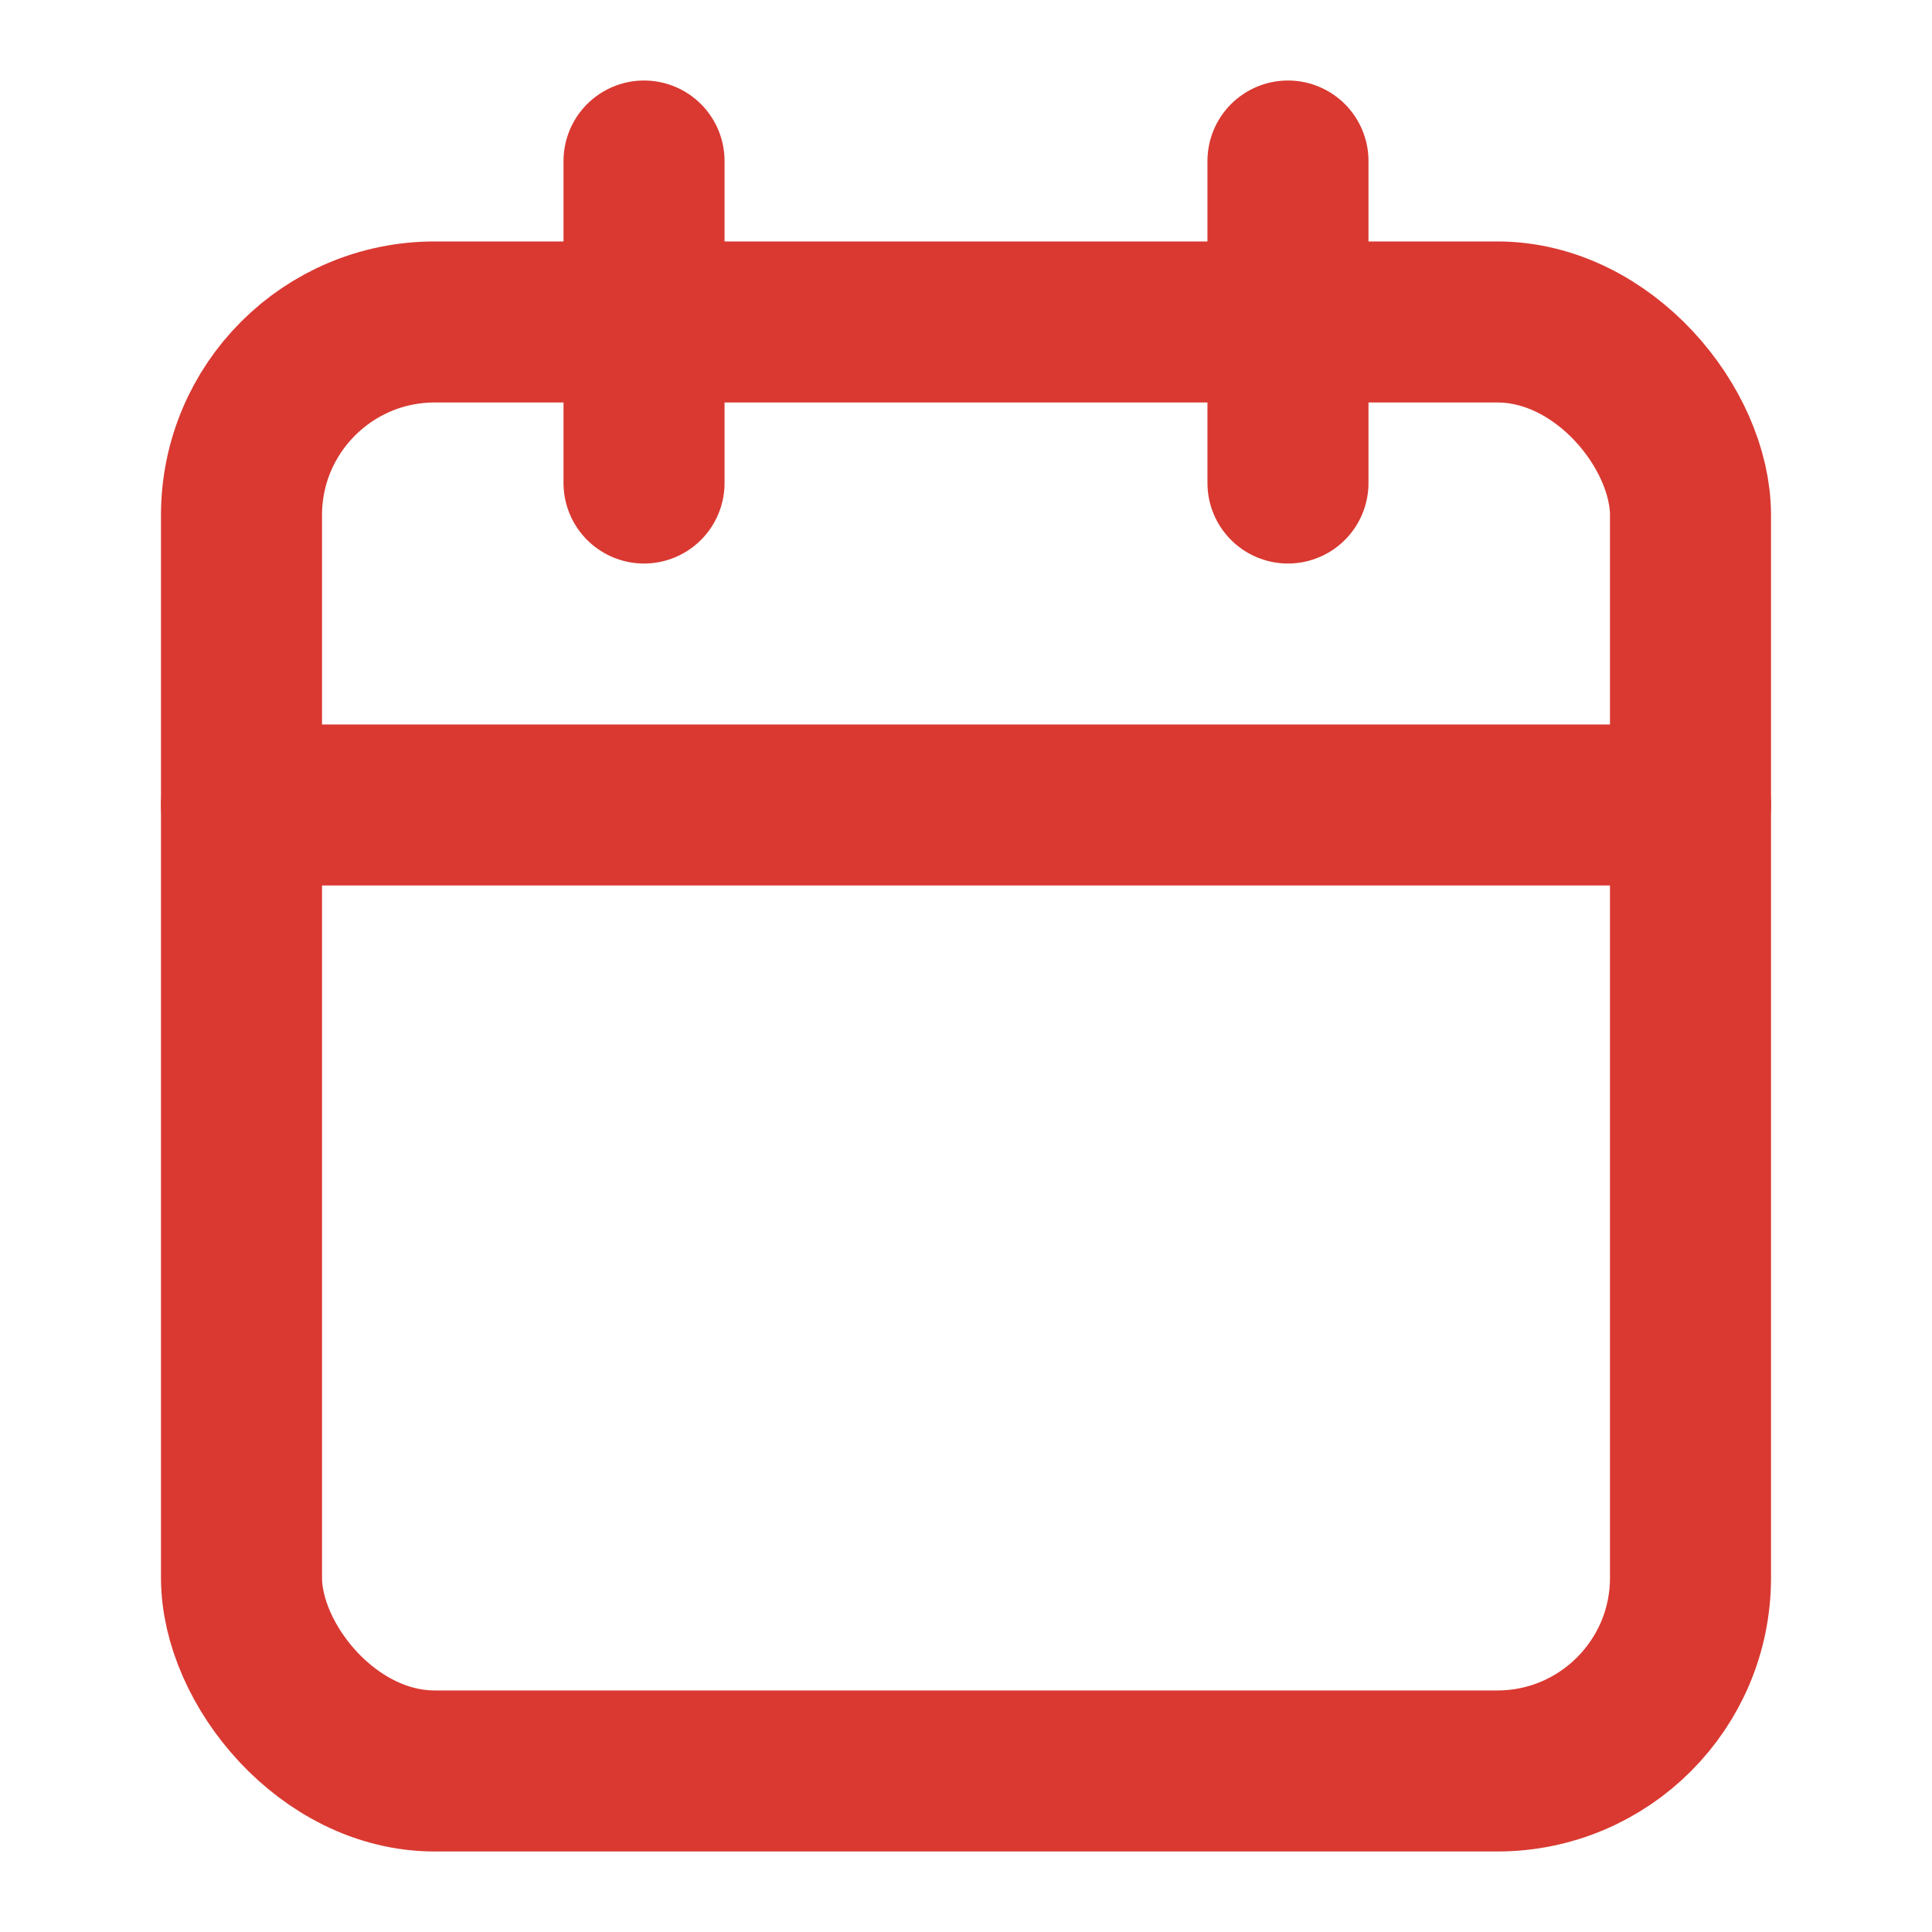 <svg xmlns="http://www.w3.org/2000/svg" xmlns:xlink="http://www.w3.org/1999/xlink" width="20" height="20" viewBox="0 0 20 20">
  <defs>
    <clipPath id="clip-calender">
      <rect width="20" height="20"/>
    </clipPath>
  </defs>
  <g id="calender" clip-path="url(#clip-calender)">
    <rect width="20" height="20" fill="rgba(251,251,251,0)"/>
    <g id="Icon">
      <rect id="Area" width="20" height="20" fill="#fcfcfc" opacity="0"/>
      <g id="Icon-2" data-name="Icon" transform="translate(1.29 2.499)">
        <rect id="Rect" width="15" height="15" rx="2" transform="translate(1.21 0.834)" fill="none" stroke="#d93931" stroke-linecap="round" stroke-linejoin="round" stroke-width="1.667"/>
        <line id="Line" y2="3.333" transform="translate(12.043 -0.832)" fill="none" stroke="#d93931" stroke-linecap="round" stroke-linejoin="round" stroke-width="1.667"/>
        <line id="Line-2" data-name="Line" y2="3.333" transform="translate(5.377 -0.832)" fill="none" stroke="#d93931" stroke-linecap="round" stroke-linejoin="round" stroke-width="1.667"/>
        <line id="Line-3" data-name="Line" x2="15" transform="translate(1.21 5.834)" fill="none" stroke="#d93931" stroke-linecap="round" stroke-linejoin="round" stroke-width="1.667"/>
      </g>
    </g>
  </g>
</svg>
